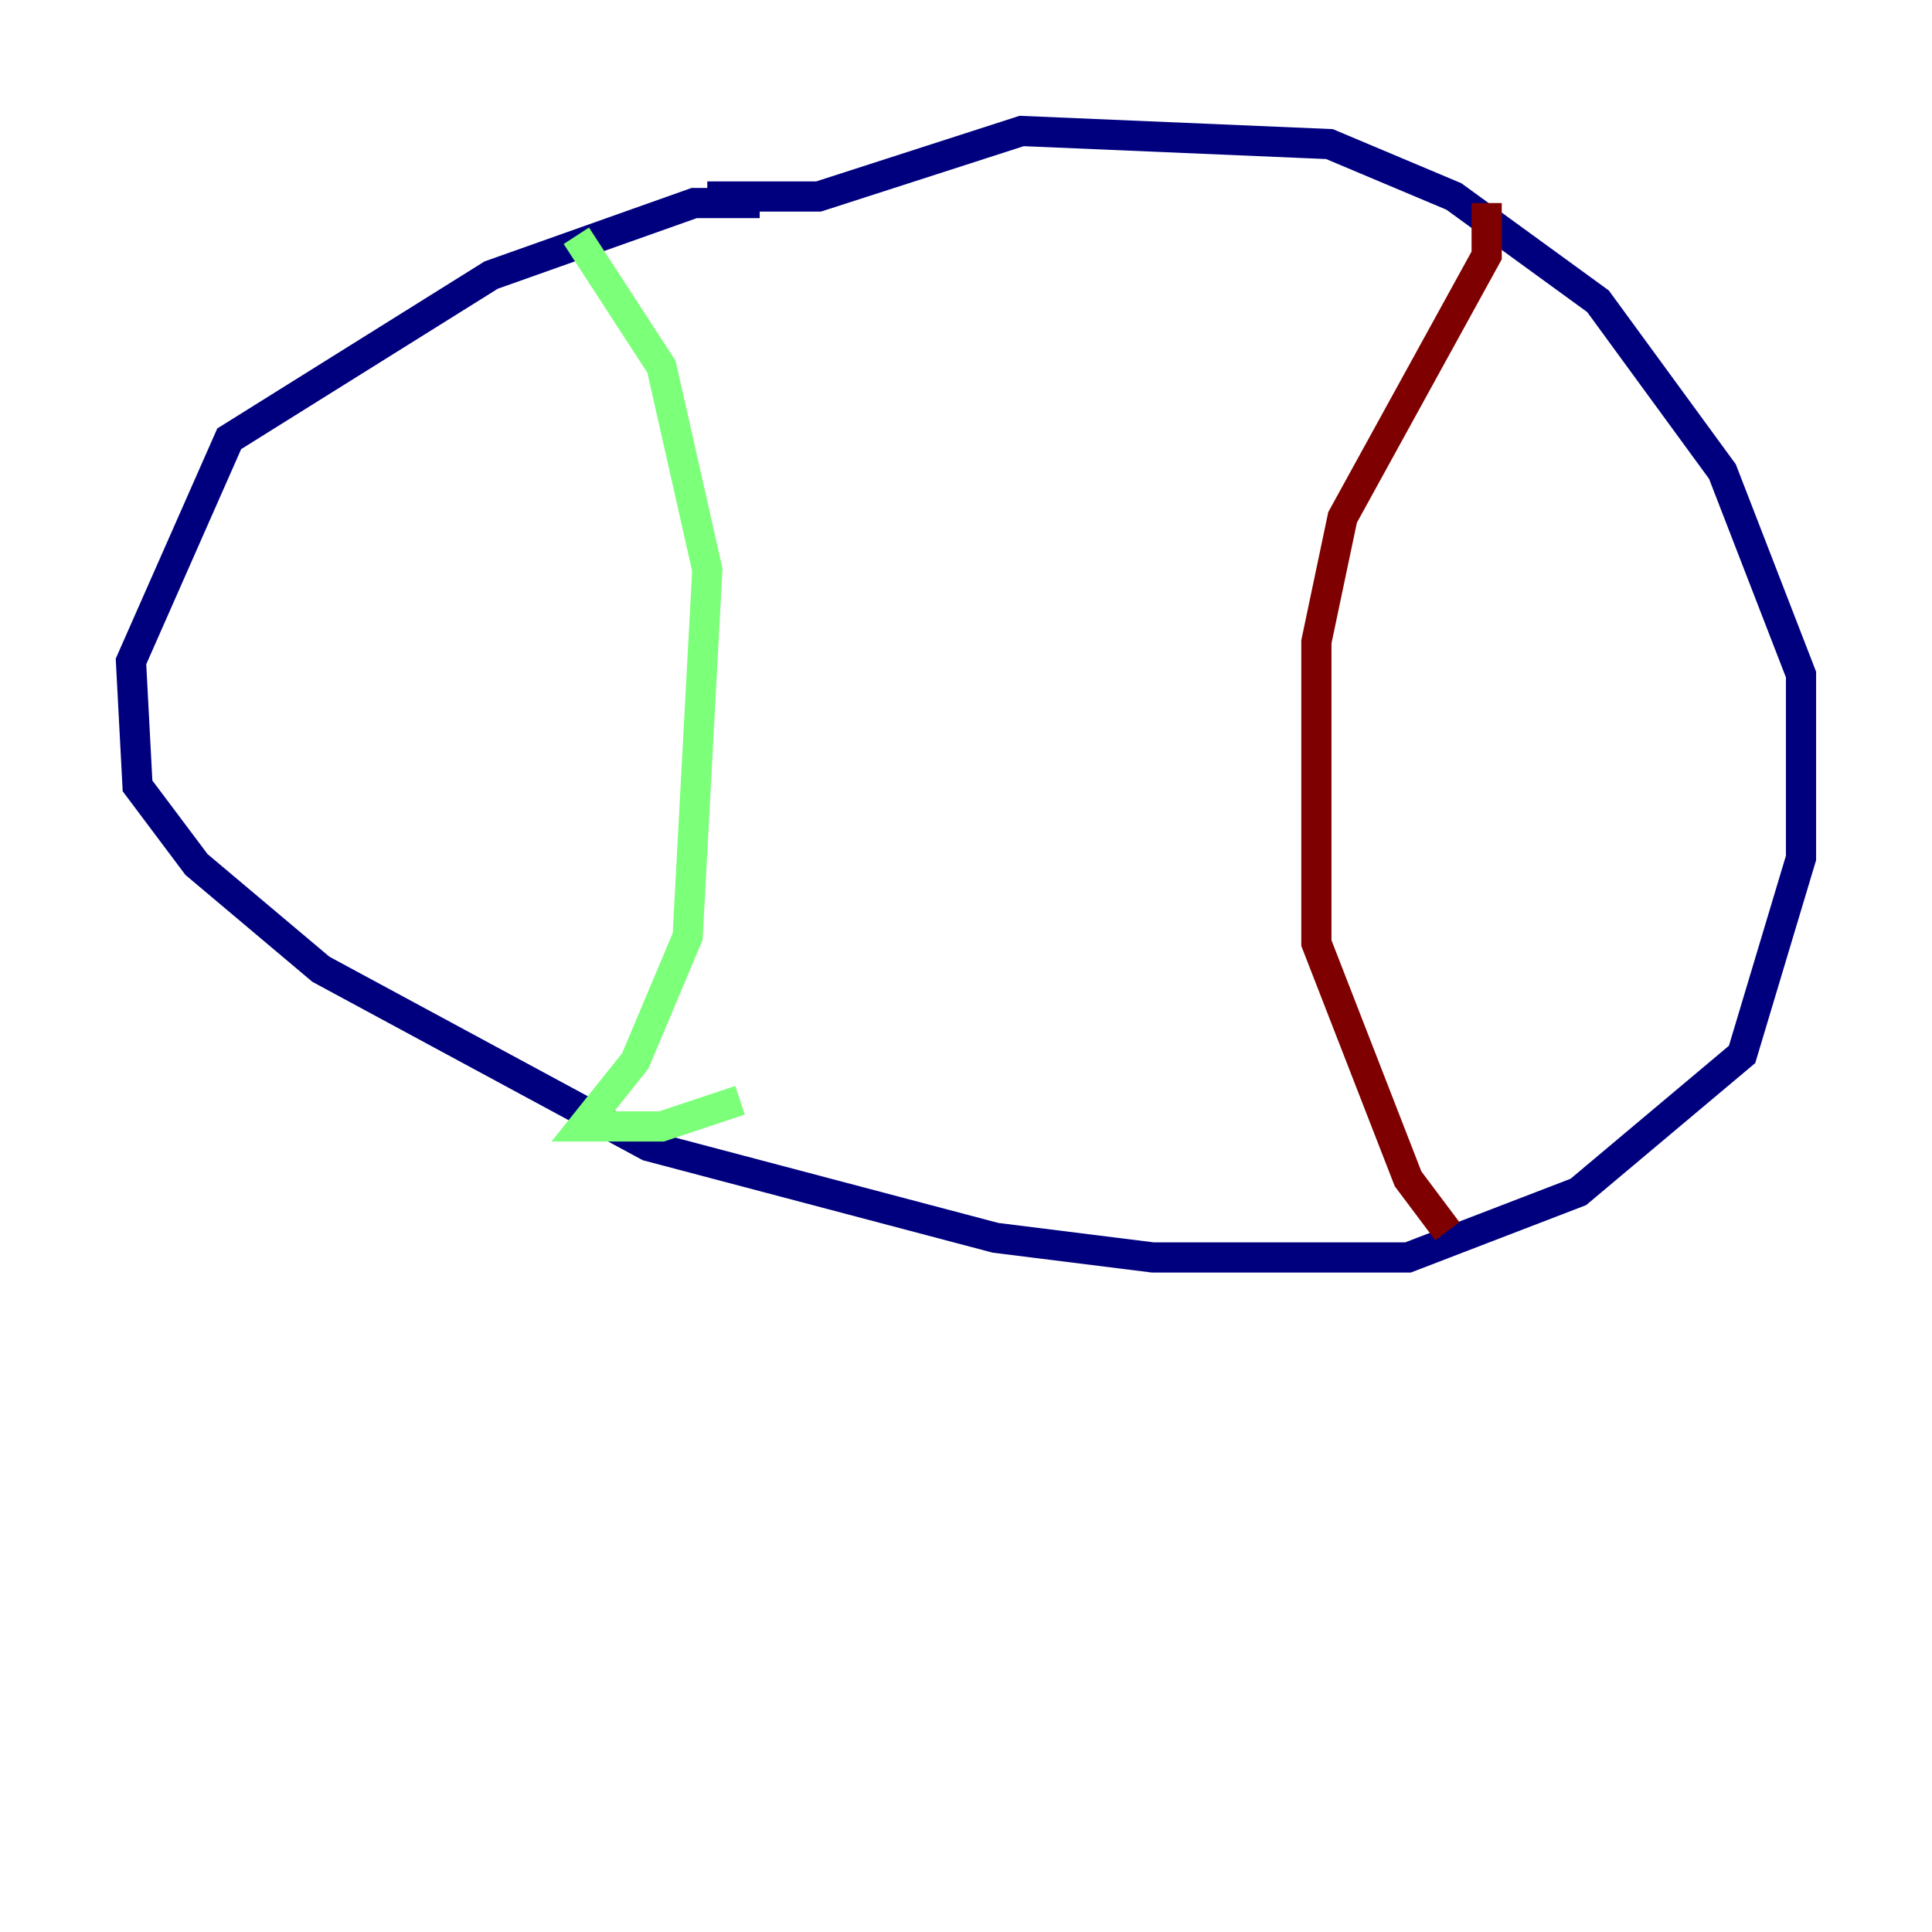 <?xml version="1.0" encoding="utf-8" ?>
<svg baseProfile="tiny" height="128" version="1.2" viewBox="0,0,128,128" width="128" xmlns="http://www.w3.org/2000/svg" xmlns:ev="http://www.w3.org/2001/xml-events" xmlns:xlink="http://www.w3.org/1999/xlink"><defs /><polyline fill="none" points="50.332,13.451 45.993,13.451 32.542,18.224 15.186,29.071 8.678,43.824 9.112,52.068 13.017,57.275 21.261,64.217 42.956,75.932 65.953,82.007 76.366,83.308 93.288,83.308 104.57,78.969 115.417,69.858 119.322,56.841 119.322,44.691 114.115,31.241 105.871,19.959 96.325,13.017 88.081,9.546 67.688,8.678 54.237,13.017 46.861,13.017" stroke="#00007f" stroke-width="2" /><polyline fill="none" points="38.183,15.62 43.824,24.298 46.861,37.749 45.559,62.047 42.088,70.291 38.617,74.63 43.824,74.63 49.031,72.895" stroke="#7cff79" stroke-width="2" /><polyline fill="none" points="98.495,13.451 98.495,16.922 88.949,34.278 87.214,42.522 87.214,62.481 93.288,78.102 95.891,81.573" stroke="#7f0000" stroke-width="2" /></svg>